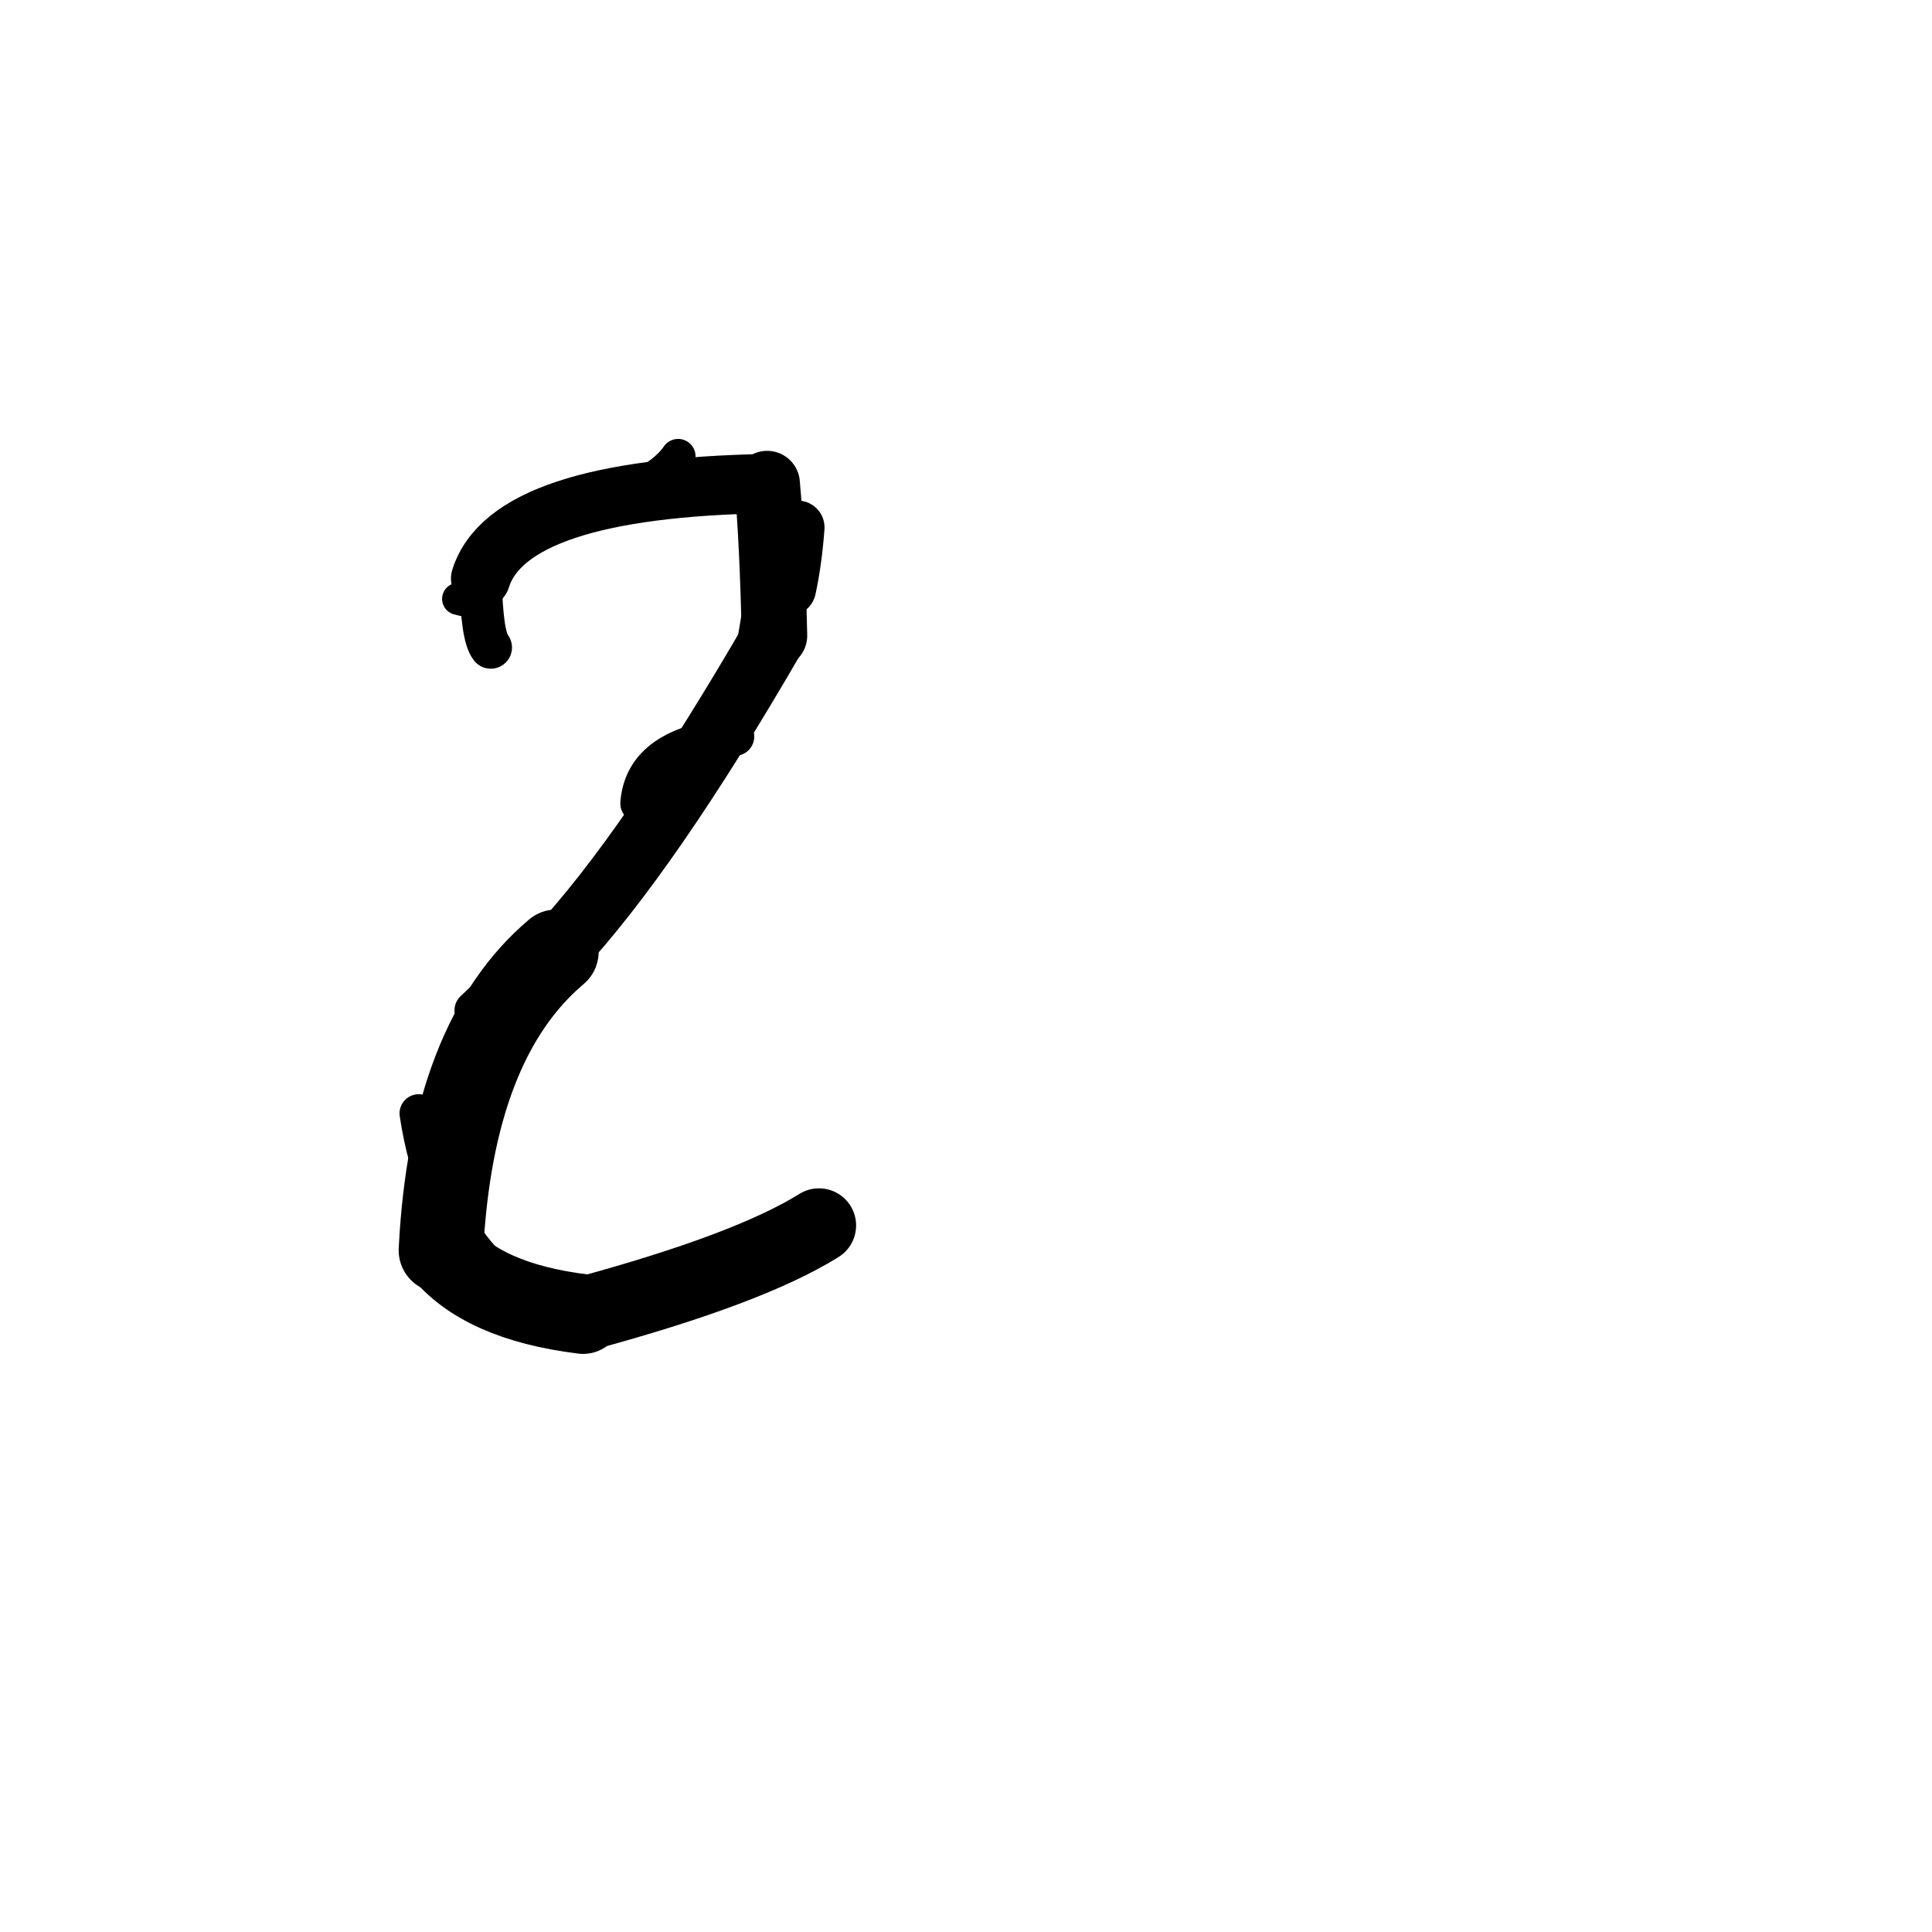 <?xml version="1.0" ?>
<svg height="140" width="140" xmlns="http://www.w3.org/2000/svg">
  <path d="M 59.345, 88.802 Q 54.282, 91.969, 42.256, 95.22 " fill="none" id="curve_2" stroke="#000000" stroke-linecap="round" stroke-linejoin="round" stroke-width="5.383"/>
  <path d="M 42.256, 95.22 Q 34.881, 94.314, 31.951, 90.602 " fill="none" id="curve_2" stroke="#000000" stroke-linecap="round" stroke-linejoin="round" stroke-width="5.776"/>
  <path d="M 31.951, 90.602 Q 32.719, 75.381, 40.317, 68.97 " fill="none" id="curve_2" stroke="#000000" stroke-linecap="round" stroke-linejoin="round" stroke-width="6.125"/>
  <path d="M 40.317, 68.97 Q 47.038, 61.761, 56.12, 46.063 " fill="none" id="curve_2" stroke="#000000" stroke-linecap="round" stroke-linejoin="round" stroke-width="4.631"/>
  <path d="M 56.12, 46.063 Q 55.973, 39.257, 55.59, 35.043 " fill="none" id="curve_2" stroke="#000000" stroke-linecap="round" stroke-linejoin="round" stroke-width="4.747"/>
  <path d="M 55.59, 35.043 Q 36.876, 35.378, 34.827, 41.923 " fill="none" id="curve_2" stroke="#000000" stroke-linecap="round" stroke-linejoin="round" stroke-width="4.297"/>
  <path d="M 34.827, 41.923 Q 34.907, 46.128, 35.563, 46.92 " fill="none" id="curve_2" stroke="#000000" stroke-linecap="round" stroke-linejoin="round" stroke-width="3.075"/>
  <path d="M 57.799, 38.223 Q 57.611, 40.721, 57.184, 42.664 " fill="none" id="curve_3" stroke="#000000" stroke-linecap="round" stroke-linejoin="round" stroke-width="3.899"/>
  <path d="M 46.347, 58.217 Q 46.665, 53.995, 53.26, 53.372 " fill="none" id="curve_18" stroke="#000000" stroke-linecap="round" stroke-linejoin="round" stroke-width="2.793"/>
  <path d="M 49.142, 33.066 Q 47.377, 35.657, 40.217, 37.429 " fill="none" id="curve_20" stroke="#000000" stroke-linecap="round" stroke-linejoin="round" stroke-width="2.52"/>
  <path d="M 42.122, 67.592 Q 38.782, 68.973, 34.354, 73.217 " fill="none" id="curve_28" stroke="#000000" stroke-linecap="round" stroke-linejoin="round" stroke-width="2.842"/>
  <path d="M 53.508, 53.575 Q 54.225, 45.588, 56.663, 35.166 " fill="none" id="curve_57" stroke="#000000" stroke-linecap="round" stroke-linejoin="round" stroke-width="1.965"/>
  <path d="M 30.343, 80.682 Q 31.338, 87.335, 34.935, 91.332 " fill="none" id="curve_86" stroke="#000000" stroke-linecap="round" stroke-linejoin="round" stroke-width="2.783"/>
  <path d="M 33.198, 43.397 Q 33.55, 43.485, 34.254, 43.662 " fill="none" id="curve_89" stroke="#000000" stroke-linecap="round" stroke-linejoin="round" stroke-width="2.323"/>
</svg>
